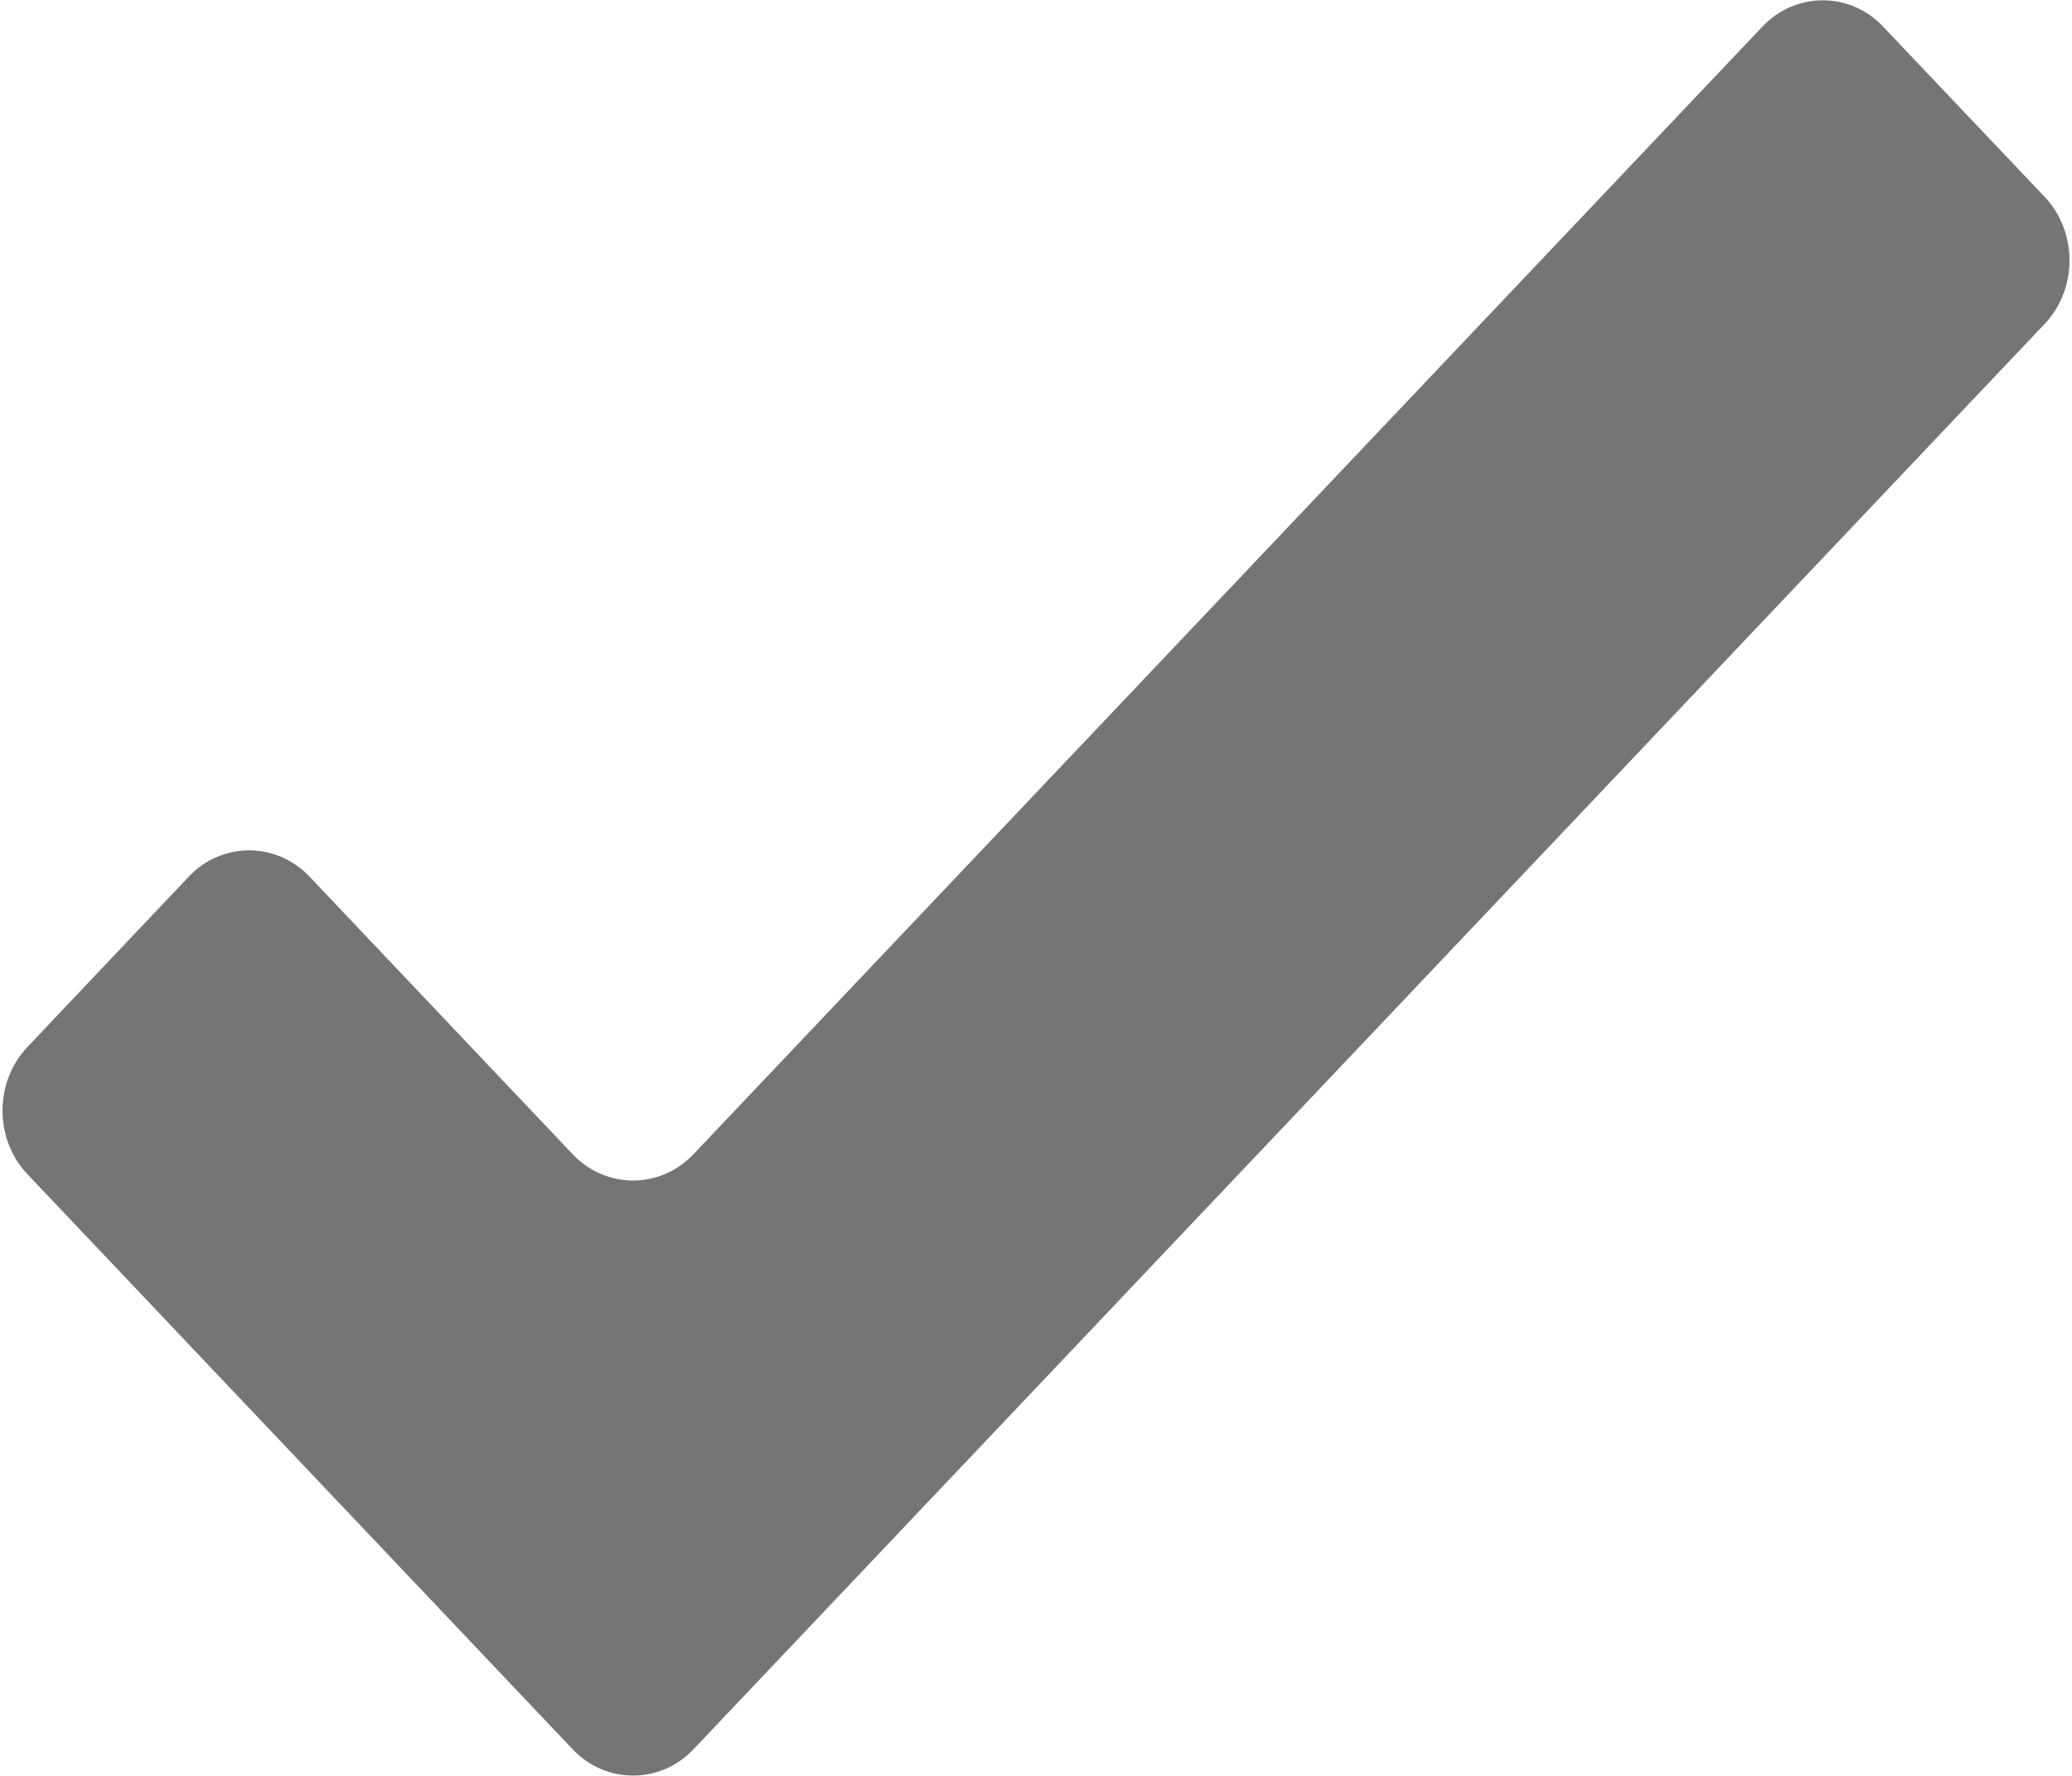 <?xml version="1.0" encoding="UTF-8"?>
<svg width="14px" height="12px" viewBox="0 0 14 12" version="1.1" xmlns="http://www.w3.org/2000/svg" xmlns:xlink="http://www.w3.org/1999/xlink">
    <!-- Generator: sketchtool 40.3 (33839) - http://www.bohemiancoding.com/sketch -->
    <title>AD5C9E40-E3A8-4FA5-929B-04020AEBBD59</title>
    <desc>Created with sketchtool.</desc>
    <defs></defs>
    <g id="WEB-1440" stroke="none" stroke-width="1" fill="none" fill-rule="evenodd">
        <g id="Web-1440_Completing-Profile-Version-2---Social-&amp;-Manual" transform="translate(-884, -611)" fill="#757575">
            <g id="Group-4" transform="translate(735, 595)">
                <g id="Check" transform="translate(149, 16)">
                    <g id="Shape">
                        <path d="M12.723,0.179 C12.5,-0.057 12.133,-0.057 11.909,0.179 L4.685,7.8 C4.461,8.036 4.094,8.036 3.87,7.8 L2.091,5.923 C1.867,5.687 1.5,5.687 1.276,5.923 L0.185,7.075 C-0.039,7.311 -0.039,7.698 0.185,7.934 L3.87,11.821 C4.094,12.057 4.461,12.057 4.685,11.821 L13.815,2.189 C14.039,1.953 14.039,1.566 13.815,1.33 L12.723,0.179 L12.723,0.179 Z"></path>
                    </g>
                </g>
            </g>
        </g>
    </g>
</svg>